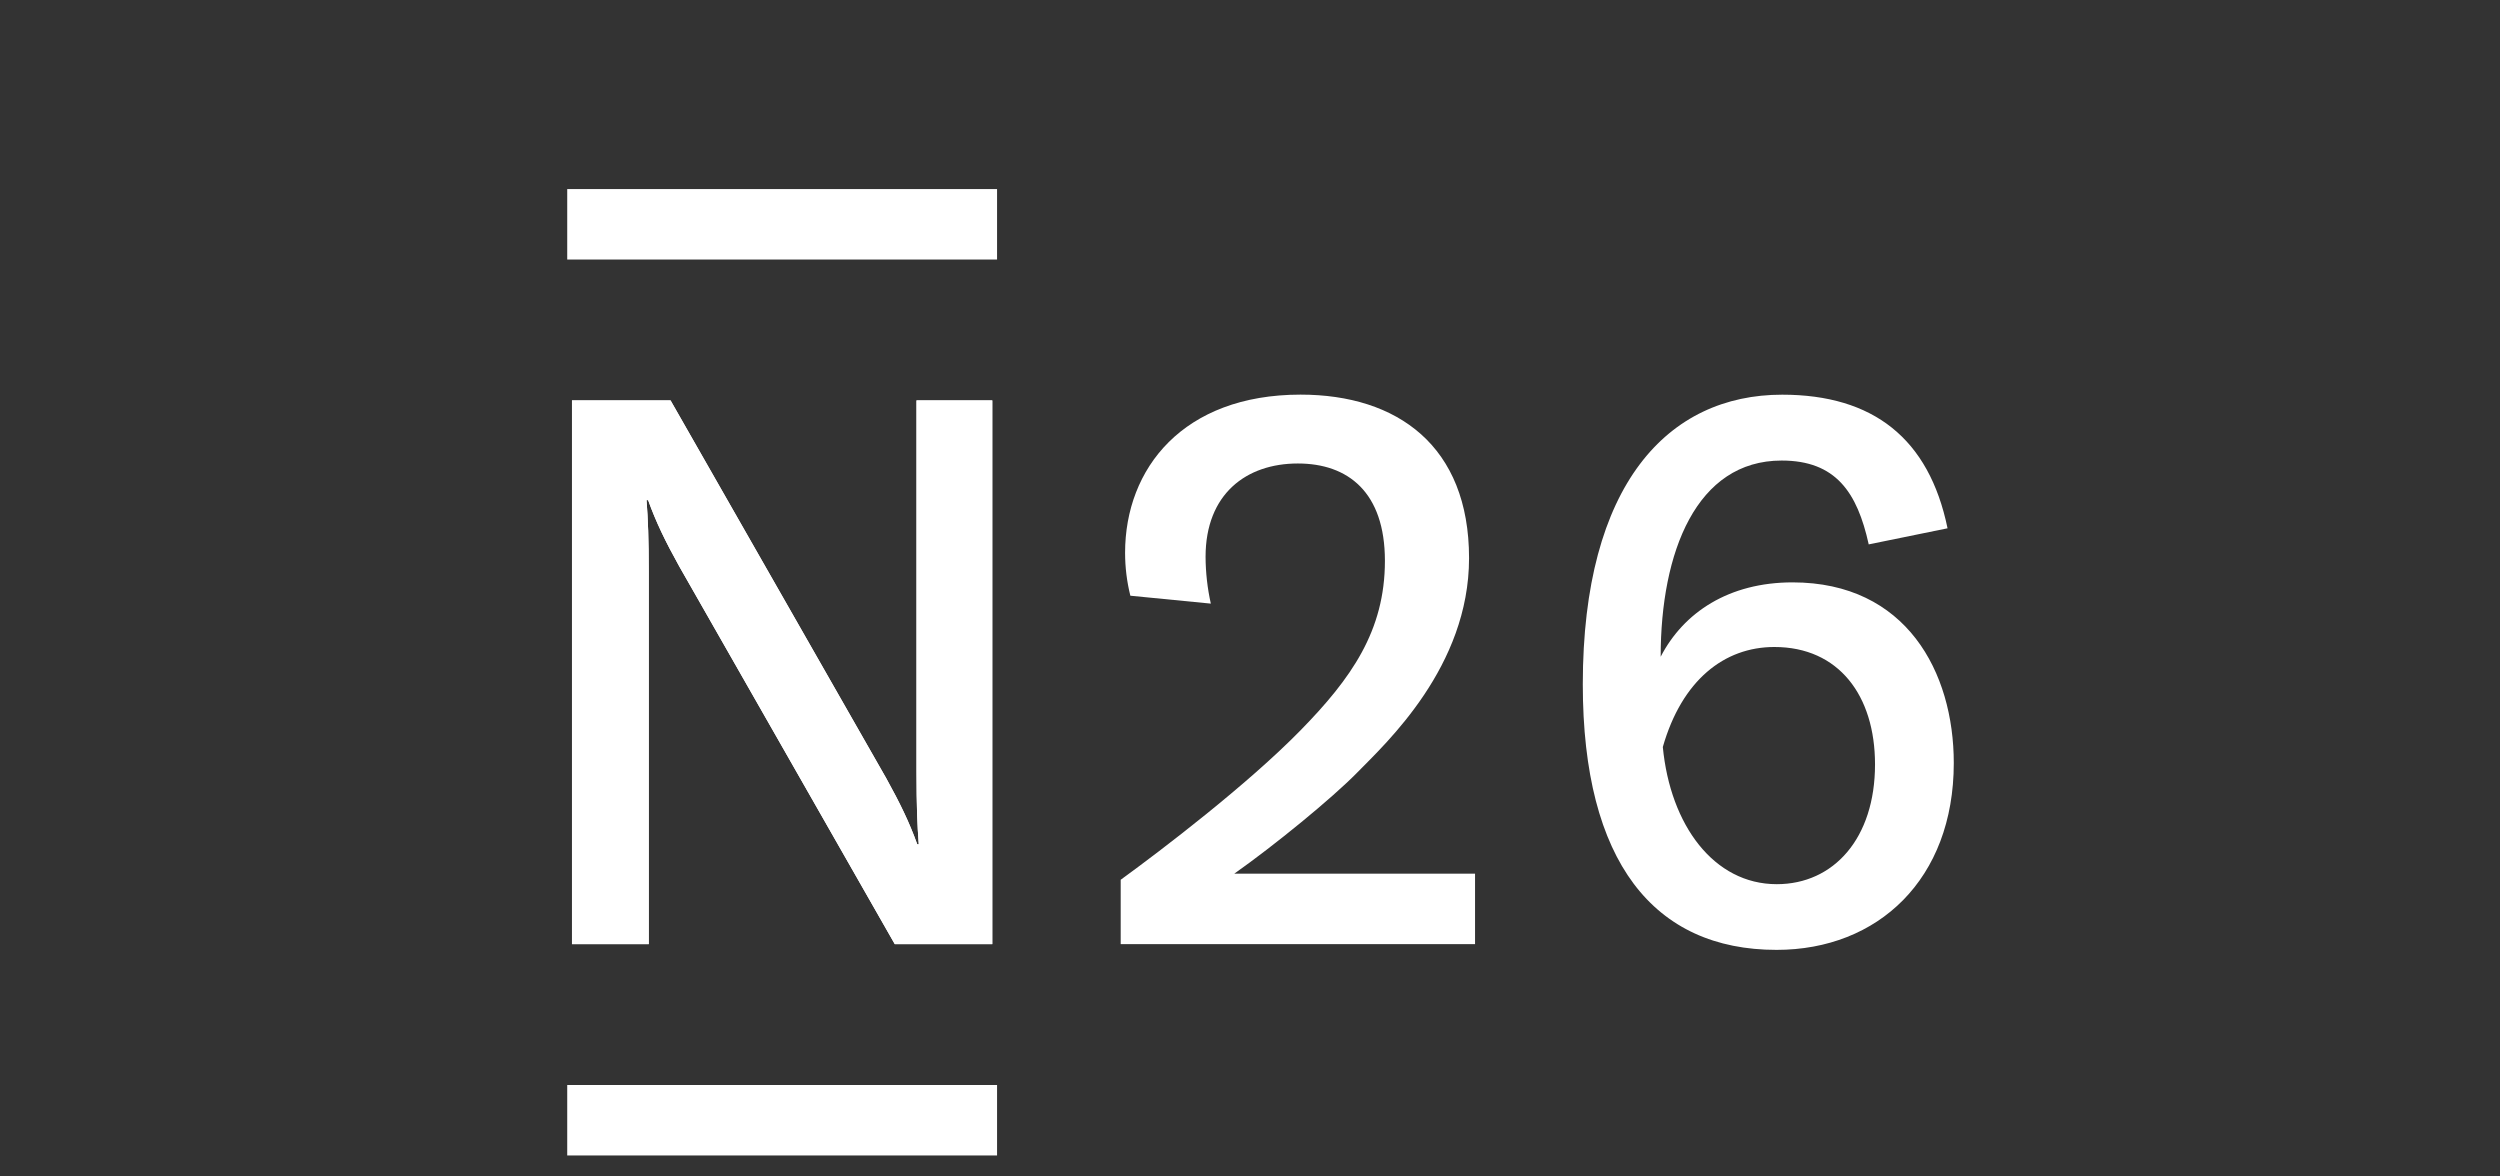 <svg width="119" height="56" viewBox="0 0 119 56" fill="none" xmlns="http://www.w3.org/2000/svg">
<rect x="0" y="0" width="119" height="56" fill="#333333" stroke="none"/>
<g clip-path="url(#clip0_1_2533)">
<path d="M43.626 19.059V36.764C43.626 38.331 43.662 39.28 43.733 40.191H43.662C43.286 39.147 42.843 38.233 42.183 37.042L31.918 19.059H27.226V44.94H30.881V27.234C30.881 25.666 30.846 24.718 30.775 23.807H30.85C31.225 24.85 31.668 25.764 32.329 26.954L42.591 44.94H47.233V19.059H43.626Z" fill="white"/>
<path d="M85.324 27.721C82.299 27.721 80.139 29.148 79.048 31.261C79.048 26.268 80.753 21.922 84.806 21.922C87.382 21.922 88.405 23.434 88.951 25.913L92.703 25.147C91.823 20.867 89.154 18.787 84.832 18.787C79.403 18.787 75.341 23.039 75.341 32.571C75.341 41.032 78.728 45.214 84.565 45.214C89.388 45.214 93 41.854 93 36.319C93 31.993 90.74 27.721 85.324 27.721ZM84.574 42.087C81.581 42.087 79.508 39.281 79.15 35.557C80.059 32.379 82.075 30.797 84.459 30.797C87.522 30.797 89.251 33.105 89.251 36.386C89.251 39.909 87.28 42.087 84.574 42.087Z" fill="white"/>
<path d="M58.751 41.587C60.661 40.241 63.4 38.004 64.615 36.762C65.996 35.353 69.927 31.73 69.927 26.566C69.927 21.228 66.517 18.784 61.905 18.784C56.315 18.787 53.554 22.297 53.554 26.312C53.554 27.001 53.638 27.688 53.805 28.356L57.635 28.732C57.473 28.002 57.389 27.256 57.385 26.508C57.385 23.501 59.336 22.062 61.778 22.062C64.16 22.062 65.922 23.423 65.922 26.696C65.922 30.023 64.327 32.29 61.899 34.77C59.359 37.362 55.3 40.455 53.345 41.877V44.94H70.212V41.587H58.751Z" fill="white"/>
<path d="M47.46 51.647V55H27V51.647H47.46Z" fill="white"/>
<path d="M47.46 9V12.353H27V9H47.46Z" fill="white"/>
<path d="M43.626 19.059V36.764C43.626 38.331 43.662 39.28 43.733 40.191H43.662C43.286 39.147 42.843 38.233 42.183 37.042L31.918 19.059H27.226V44.94H30.881V27.234C30.881 25.666 30.846 24.718 30.775 23.807H30.85C31.225 24.85 31.668 25.764 32.329 26.954L42.591 44.94H47.233V19.059H43.626Z" fill="white"/>
</g>
<defs>
<clipPath id="clip0_1_2533">
<rect width="66" height="46" fill="white" transform="translate(27 9)"/>
</clipPath>
</defs>
</svg>
